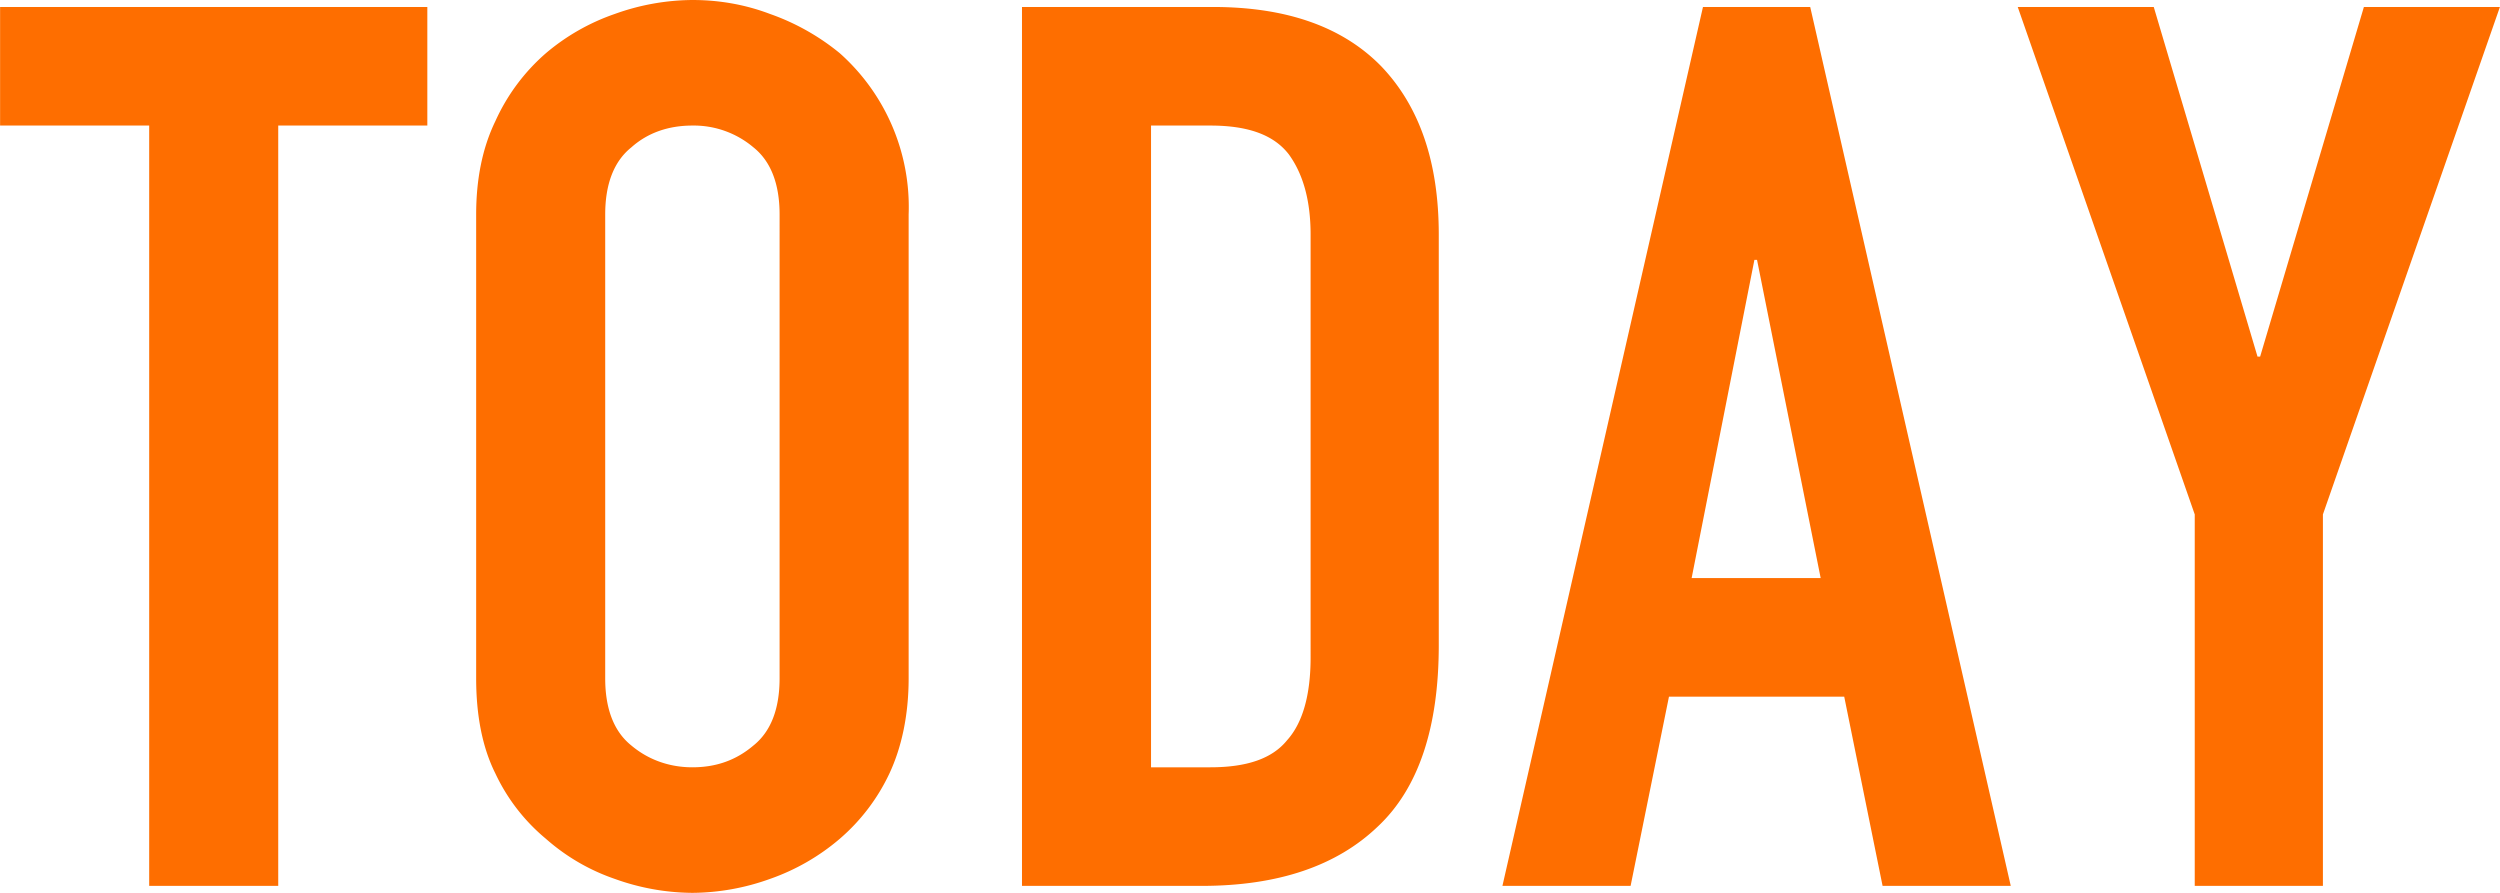<svg xmlns="http://www.w3.org/2000/svg" width="358.4" height="128" class="icon" viewBox="0 0 2867 1024"><defs/><path fill="#FE6E00" d="M171 1016V144H0V8h490v136H319v872H171zm375-770c0-40 7-76 22-107a227 227 0 0158-78 246 246 0 0179-45 267 267 0 0189-16c30 0 60 5 89 16a264 264 0 0180 45 236 236 0 0179 185v532c0 42-8 79-22 109a225 225 0 01-57 75 250 250 0 01-80 46 267 267 0 01-89 16 267 267 0 01-89-16 234 234 0 01-79-46 217 217 0 01-58-75c-15-30-22-67-22-109V246zm148 532c0 35 10 61 30 77 19 16 43 25 70 25s50-8 70-25c20-16 30-42 30-77V246c0-35-10-61-30-77a106 106 0 00-70-25c-27 0-51 8-70 25-20 16-30 42-30 77v532zm478 238V8h219c85 0 149 23 193 68 44 46 66 110 66 193v471c0 94-23 164-70 208-47 45-114 68-202 68h-206zm148-872v736h68c42 0 71-10 88-31 18-20 27-52 27-95V269c0-40-9-70-25-92-17-22-46-33-90-33h-68zm768 519l-73-365h-3l-72 365h148zm-365 353L1953 8h123l230 1008h-147l-44-217h-201l-44 217h-147zm794 0V590L2314 8h156l119 401h3L2711 8h156l-203 582v426h-147z"/></svg>